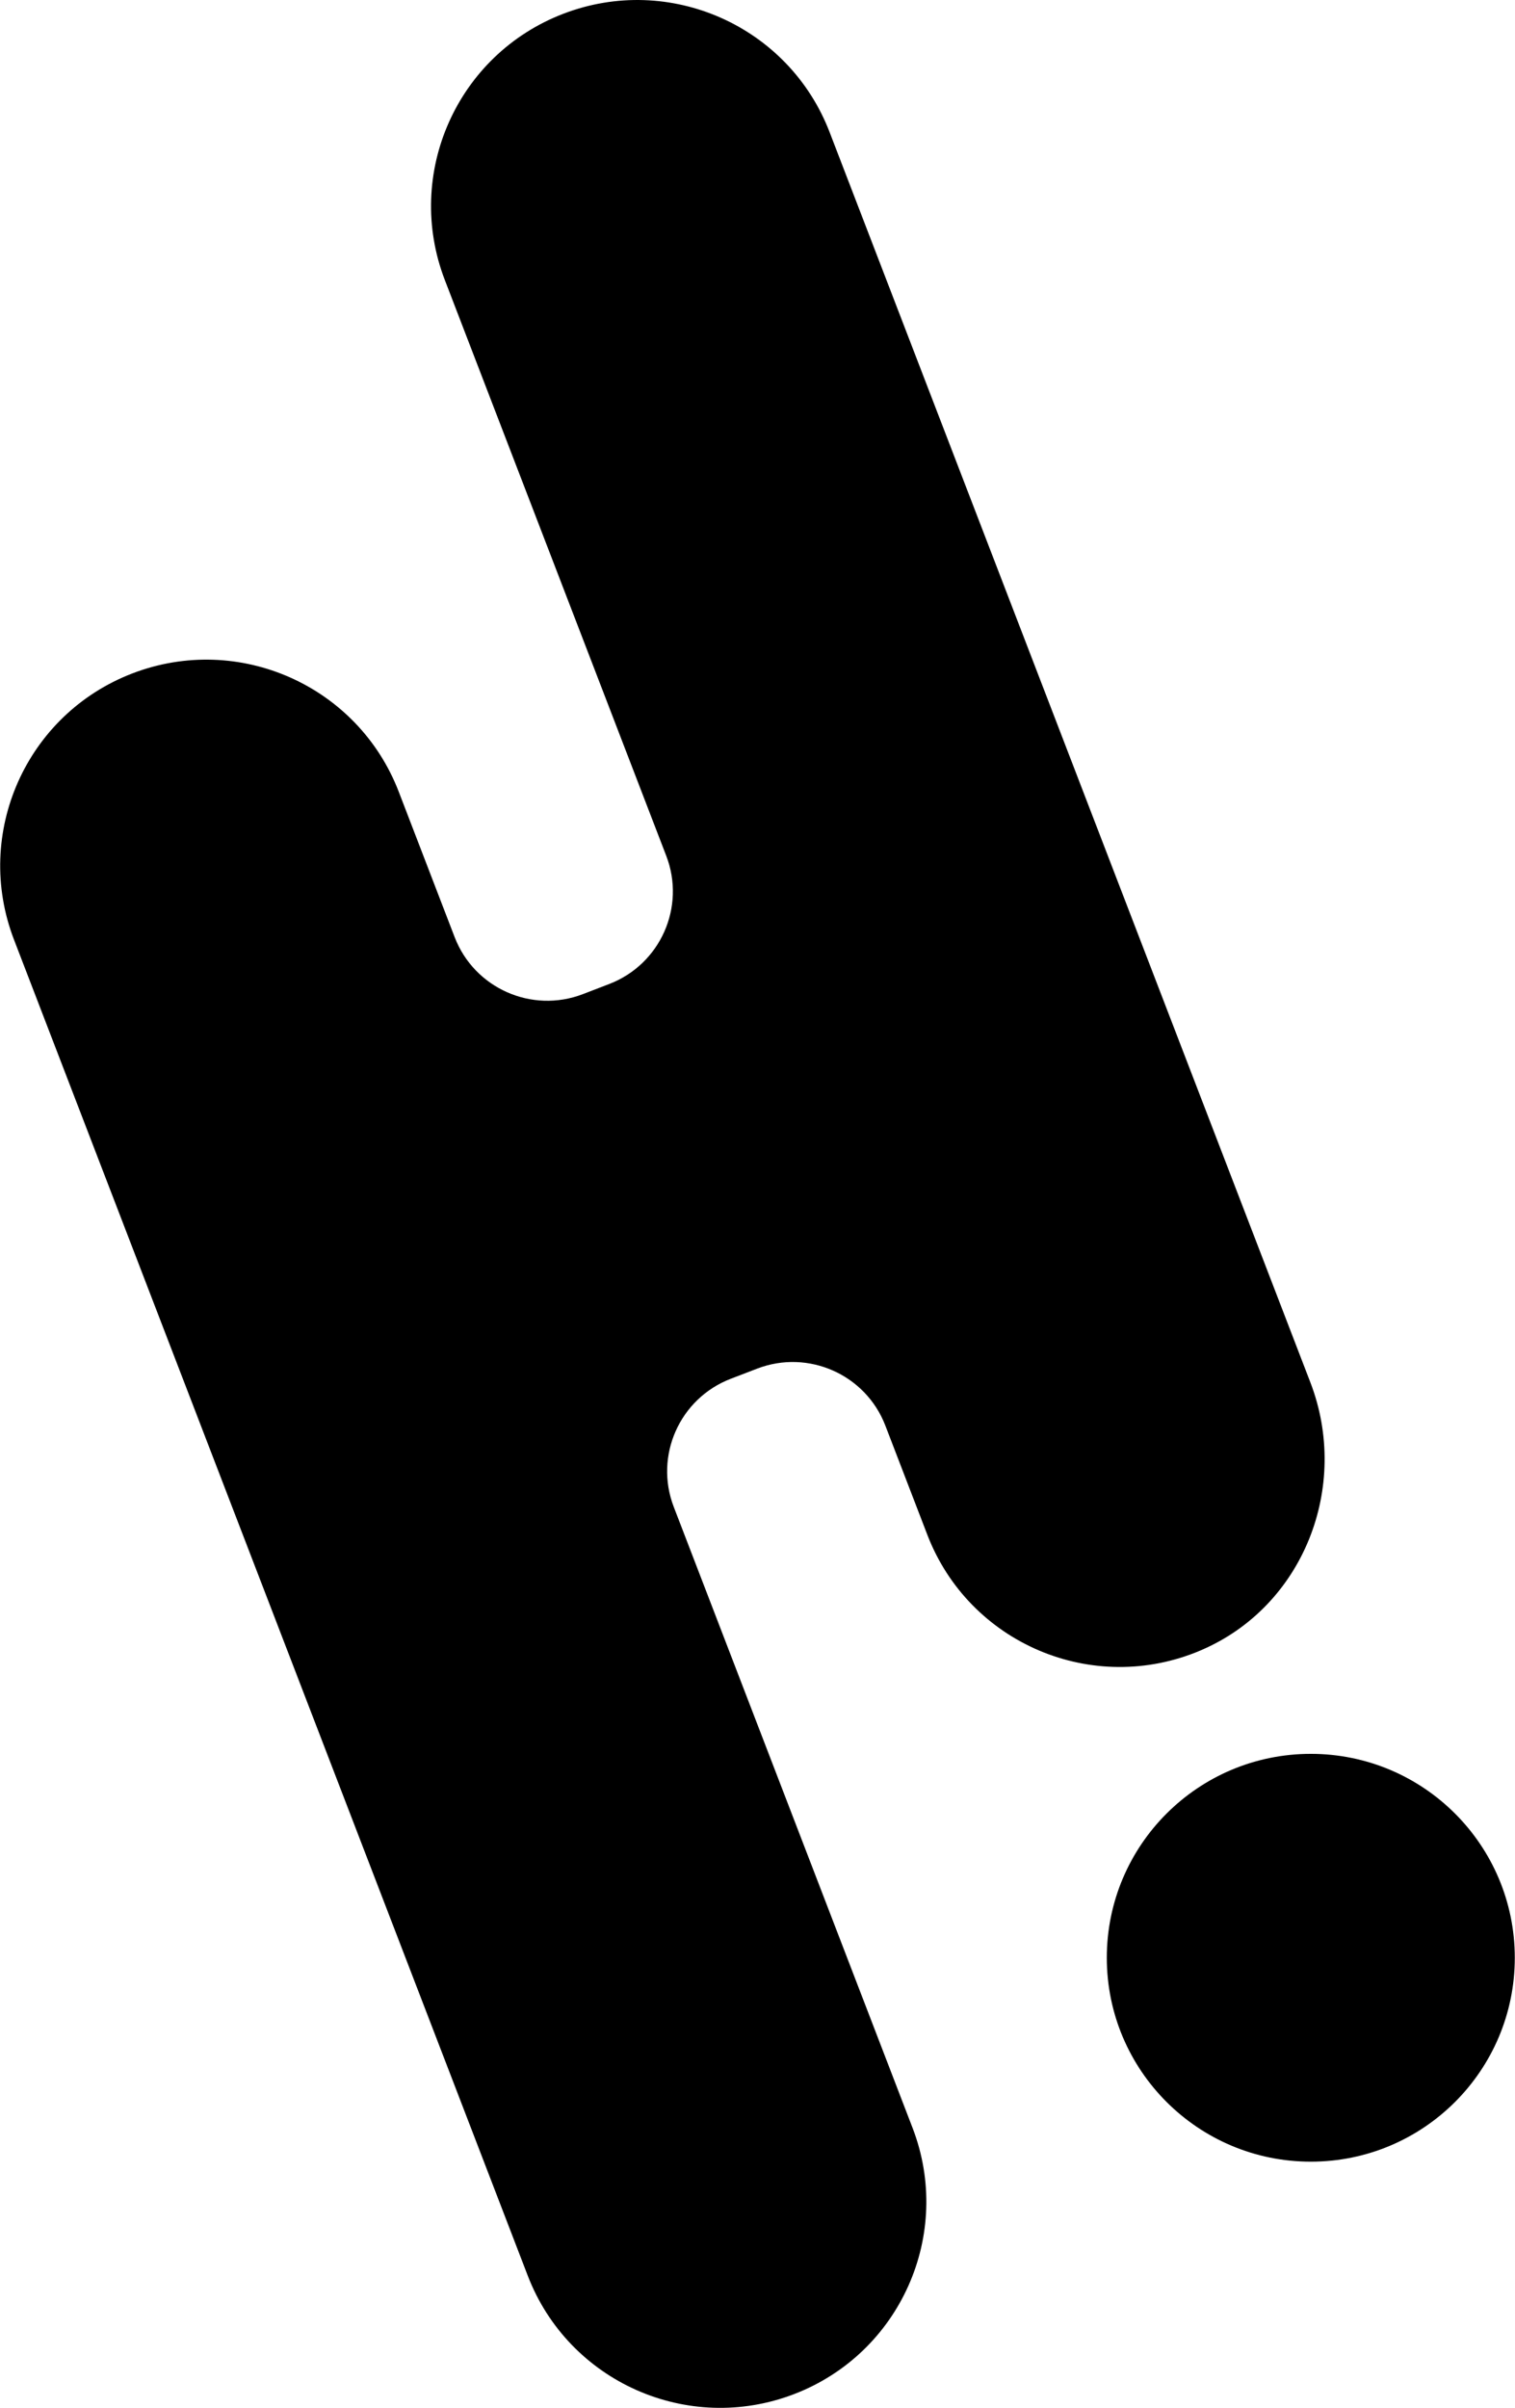 <svg viewBox='0 0 372 591' fill="currentColor" xmlns="http://www.w3.org/2000/svg"><path fillRule="evenodd" clipRule="evenodd" d="M294.816 405.078c25.25-10.742 36.786-40.191 26.934-65.785L203.703 32.437C193.676 6.372 164.395-6.64 138.305 3.384 112.21 13.398 99.19 42.656 109.223 68.727l54.37 141.332c4.829 12.546-1.437 26.629-14.003 31.46l-6.465 2.485c-12.559 4.824-26.66-1.441-31.488-13.988L97.914 194.34c-10.027-26.067-39.312-39.074-65.406-29.055-26.09 10.012-39.11 39.274-29.078 65.34l126.16 327.938c10.027 26.066 39.312 39.078 65.406 29.058 26.09-10.02 39.11-39.273 29.078-65.34l-58.633-152.41c-4.832-12.547 1.438-26.637 14.004-31.46l6.465-2.485c12.559-4.82 26.66 1.441 31.485 13.988l10.308 26.8c10.25 26.645 40.606 39.65 67.113 28.368" fill="currentColor"/><path fillRule="evenodd" clipRule="evenodd" d="M321.863 430.477c-27.668 0-50.093 22.41-50.093 50.05 0 27.641 22.425 50.047 50.093 50.047 27.664 0 50.086-22.406 50.086-50.047 0-27.64-22.43-50.05-50.086-50.05" fill="currentColor"/></svg>